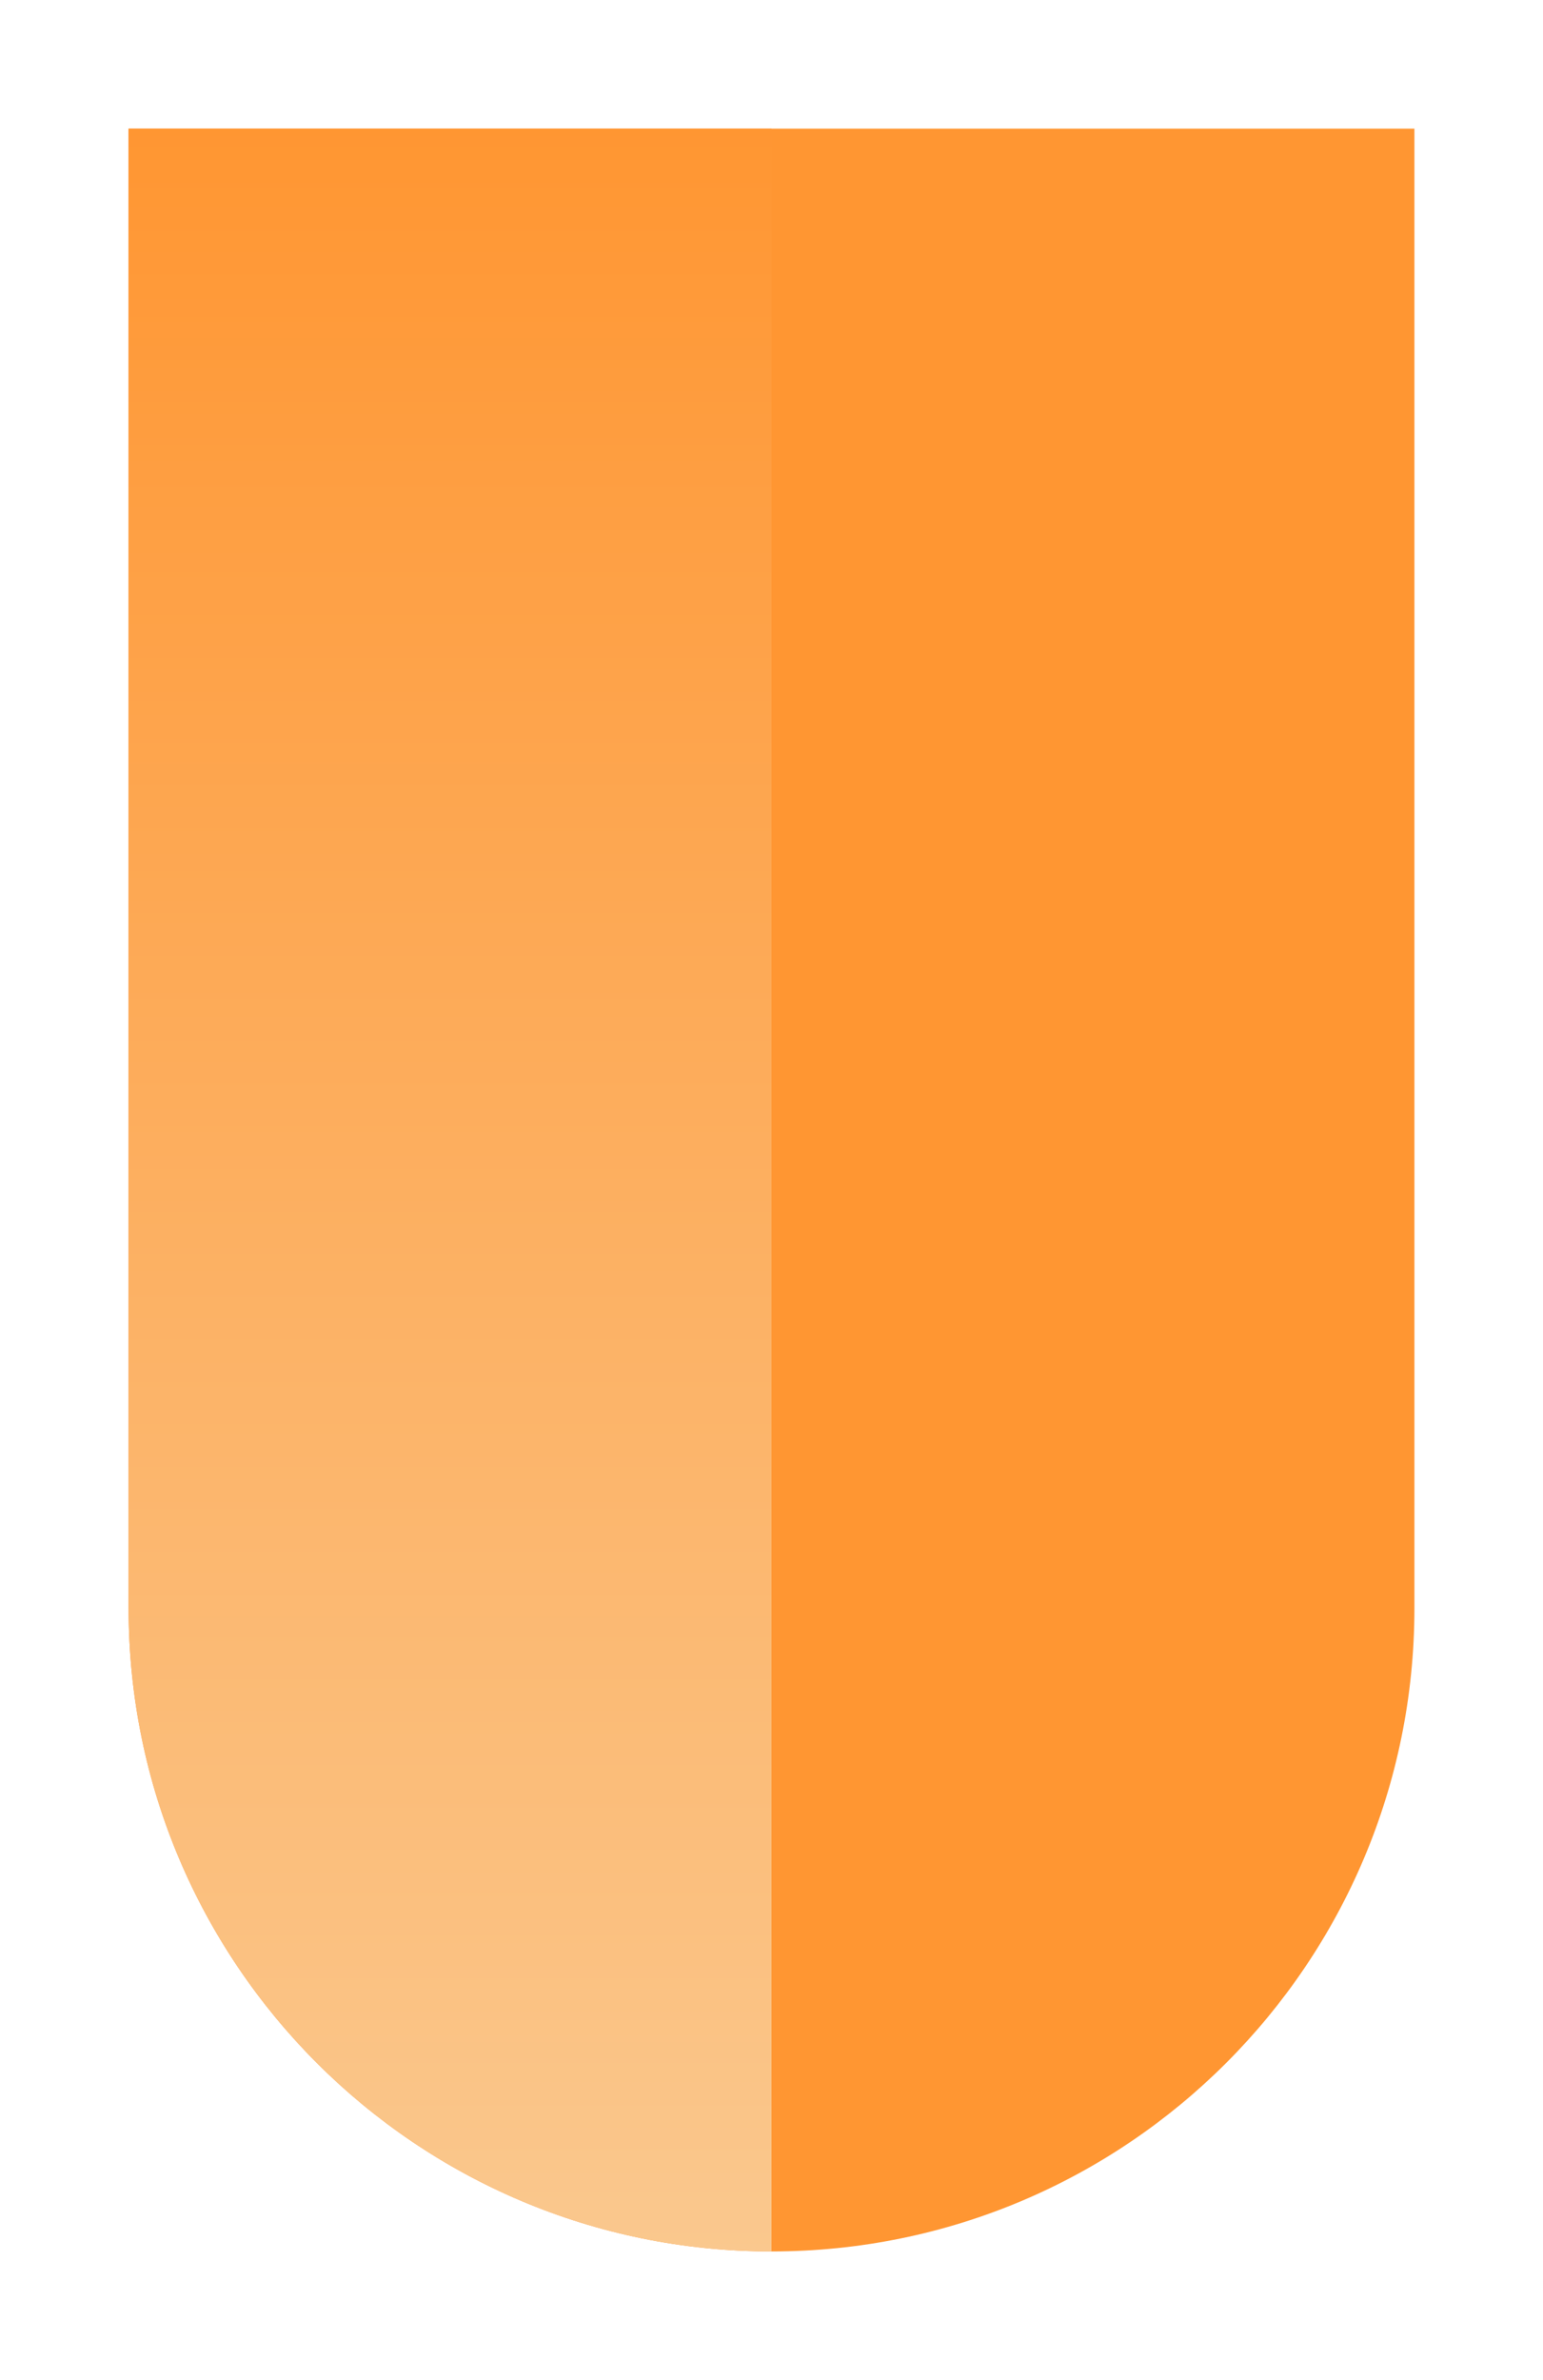 <svg xmlns="http://www.w3.org/2000/svg" width="48" height="74" viewBox="0 0 48 74">
    <defs>
        <linearGradient id="qjk4xcsbbb" x1="50%" x2="50%" y1="0%" y2="100%">
            <stop offset="0%" stop-color="#ff9632"/>
            <stop offset="100%" stop-color="#FAC88E"/>
        </linearGradient>
        <filter id="u03umgeg9a" width="104.3%" height="110%" x="-2.1%" y="-5%" filterUnits="objectBoundingBox">
            <feOffset dy="2" in="SourceAlpha" result="shadowOffsetOuter1"/>
            <feGaussianBlur in="shadowOffsetOuter1" result="shadowBlurOuter1" stdDeviation="2"/>
            <feColorMatrix in="shadowBlurOuter1" result="shadowMatrixOuter1" values="0 0 0 0 0 0 0 0 0 0 0 0 0 0 0 0 0 0 0.05 0"/>
            <feMerge>
                <feMergeNode in="shadowMatrixOuter1"/>
                <feMergeNode in="SourceGraphic"/>
            </feMerge>
        </filter>
    </defs>
    <g fill="none" fill-rule="evenodd">
        <g>
            <g>
                <g filter="url(#u03umgeg9a)" transform="translate(-1243 -489) translate(760 491)">
                    <g>
                        <path fill="#ff9632" d="M0 0h40v46c0 11.046-8.954 20-20 20S0 57.046 0 46V0z" transform="translate(487)"/>
                        <path fill="url(#qjk4xcsbbb)" d="M20 66C8.954 66 0 57.046 0 46V0h20v66z" transform="translate(487)"/>
                    </g>
                </g>
            </g>
        </g>
    </g>
</svg>
